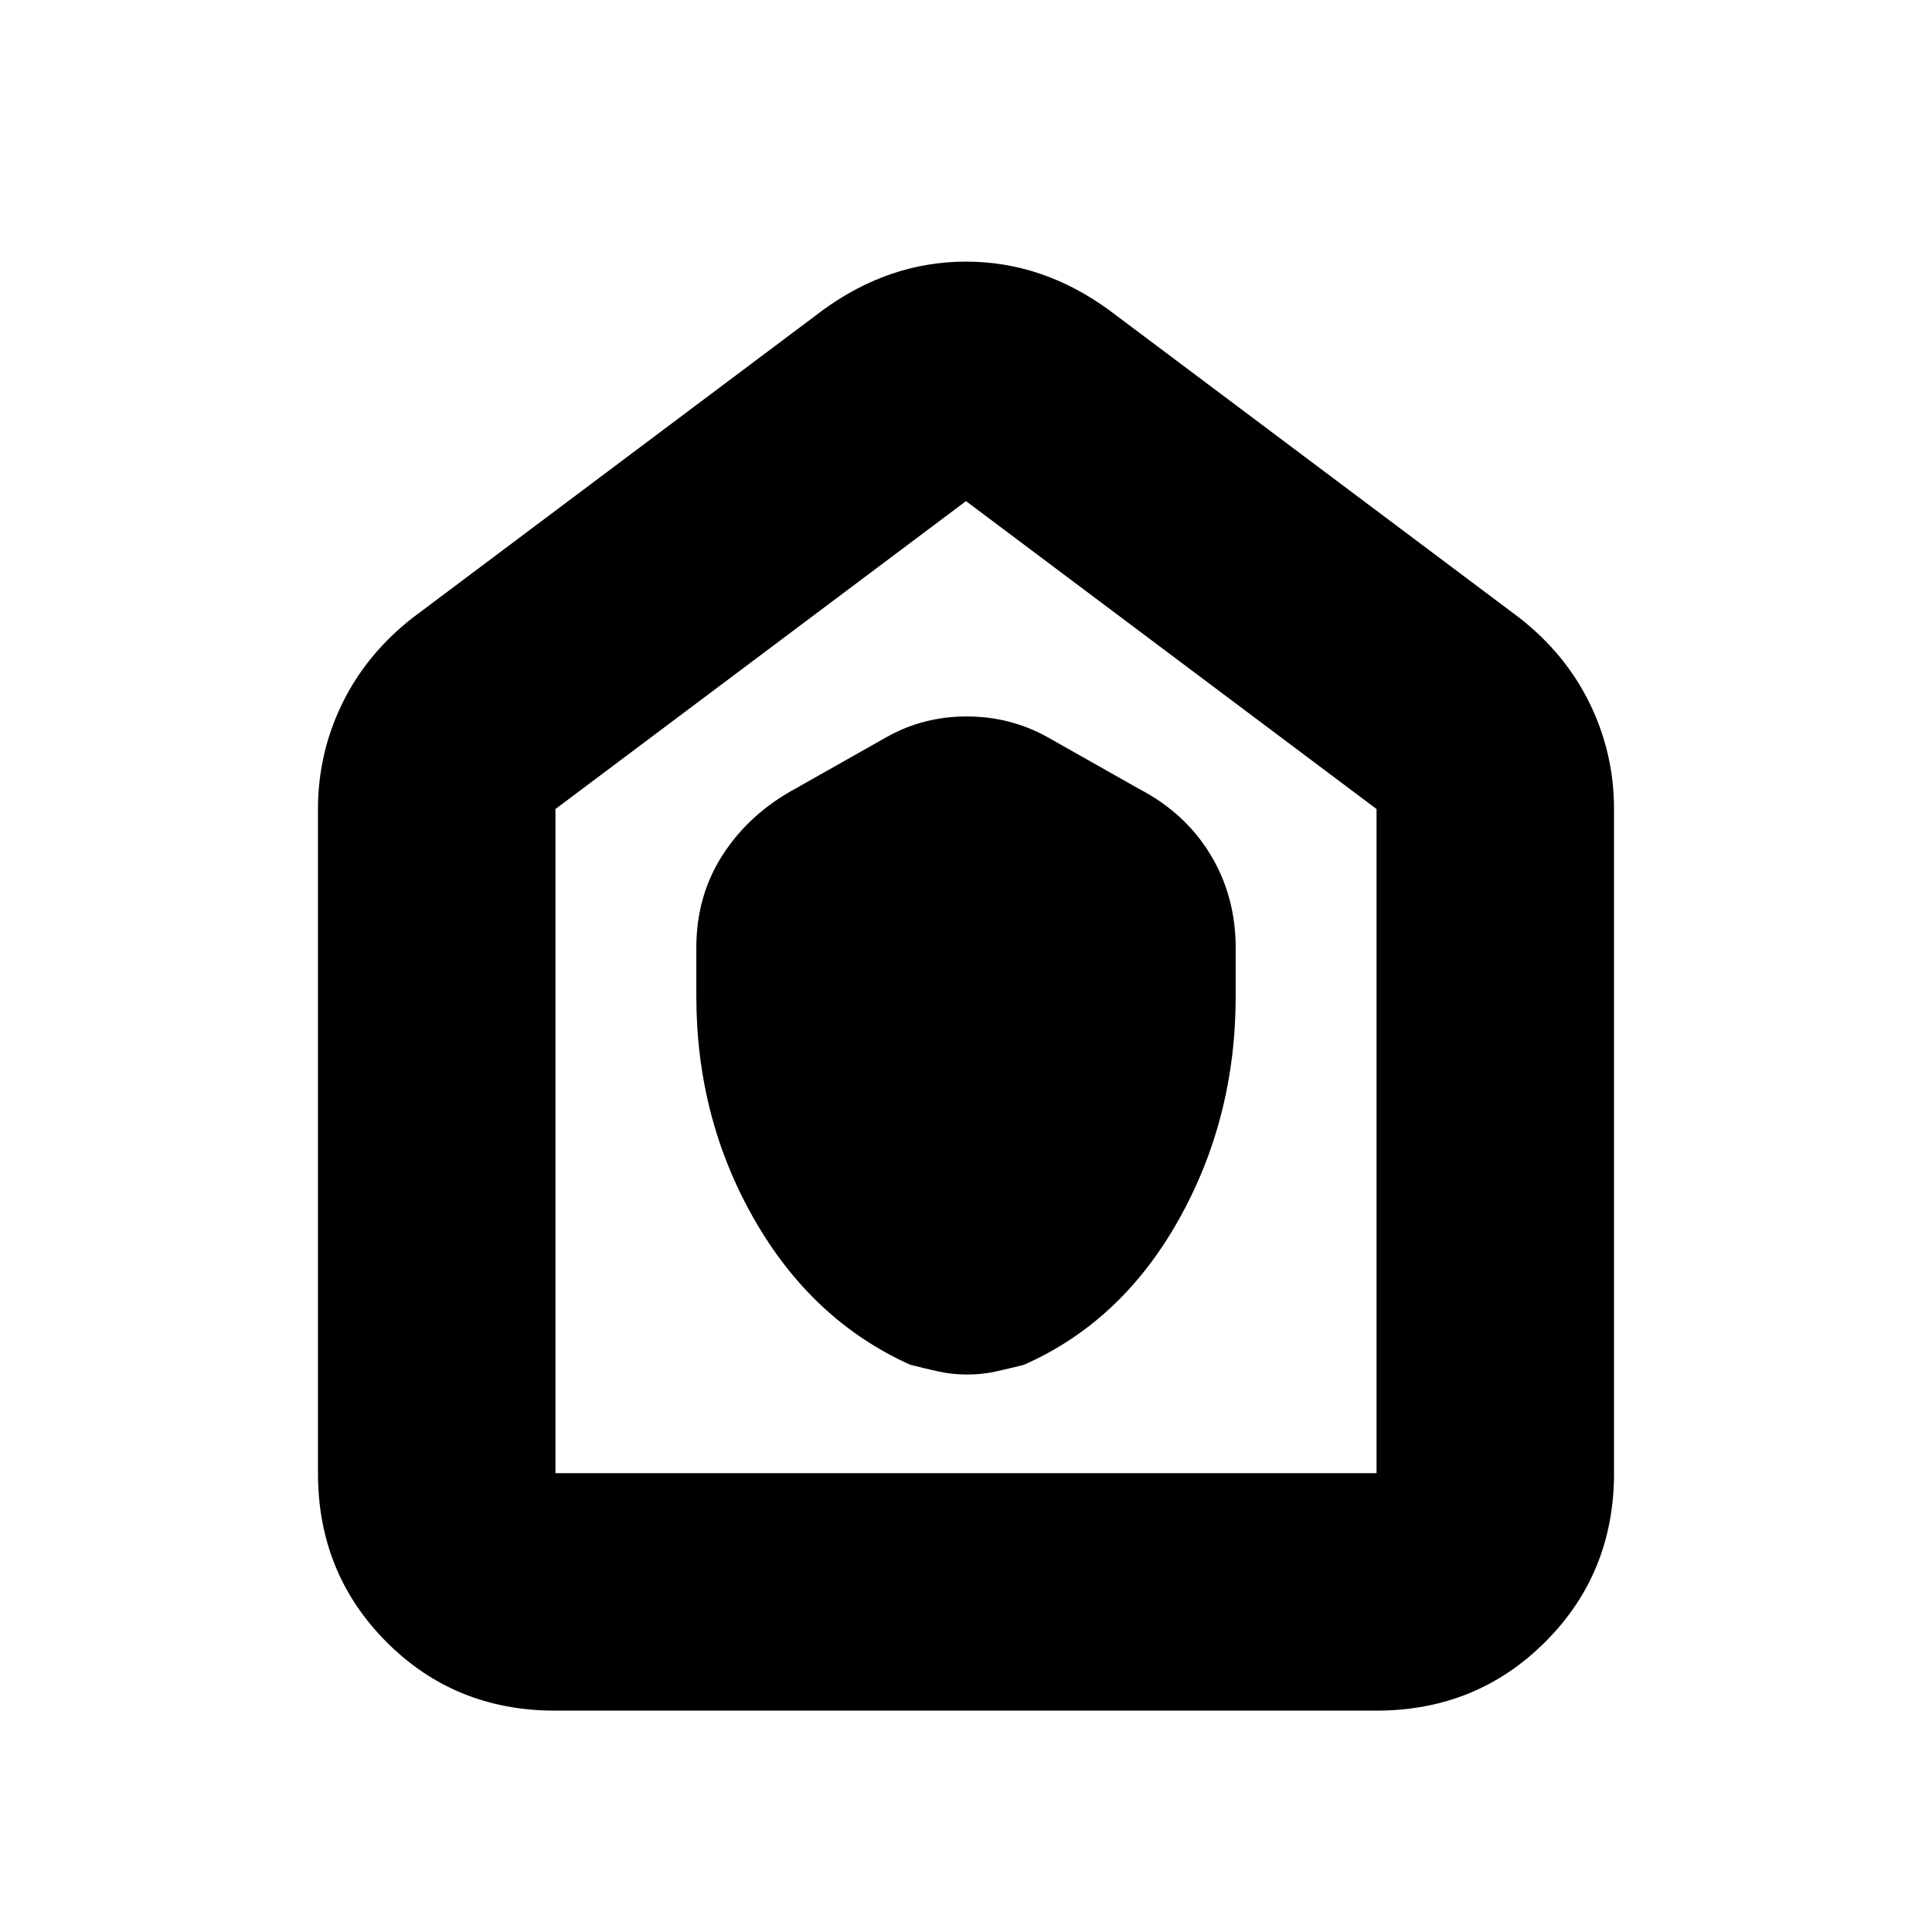 <svg xmlns="http://www.w3.org/2000/svg" height="20" viewBox="0 -960 960 960" width="20"><path d="M346-465q0 60.623 28.815 110.951 28.815 50.328 77.512 72.203 7.515 1.897 14.184 3.372Q473.18-277 480.59-277q7.41 0 13.954-1.46 6.545-1.46 14.038-3.3Q557-303 585.5-353.563 614-404.126 614-465v-24q0-25.609-12.5-46.304Q589-556 566-568l-46-26q-18.293-10-39.646-10Q459-604 441-594l-46 26q-22.636 12.324-35.818 32.662Q346-515 346-489v24Zm-70.283 355Q226-110 192-144.15T158-228v-330q0-27.604 12-52.302T205-653l204-153q33-24 71-24t71 24l204 153q23 18 35 42.698T802-558v330q0 49.7-34.162 83.85Q733.676-110 683.96-110H275.717ZM276-228h408v-330L480-711 276-558v330Zm204-242Z"/></svg>